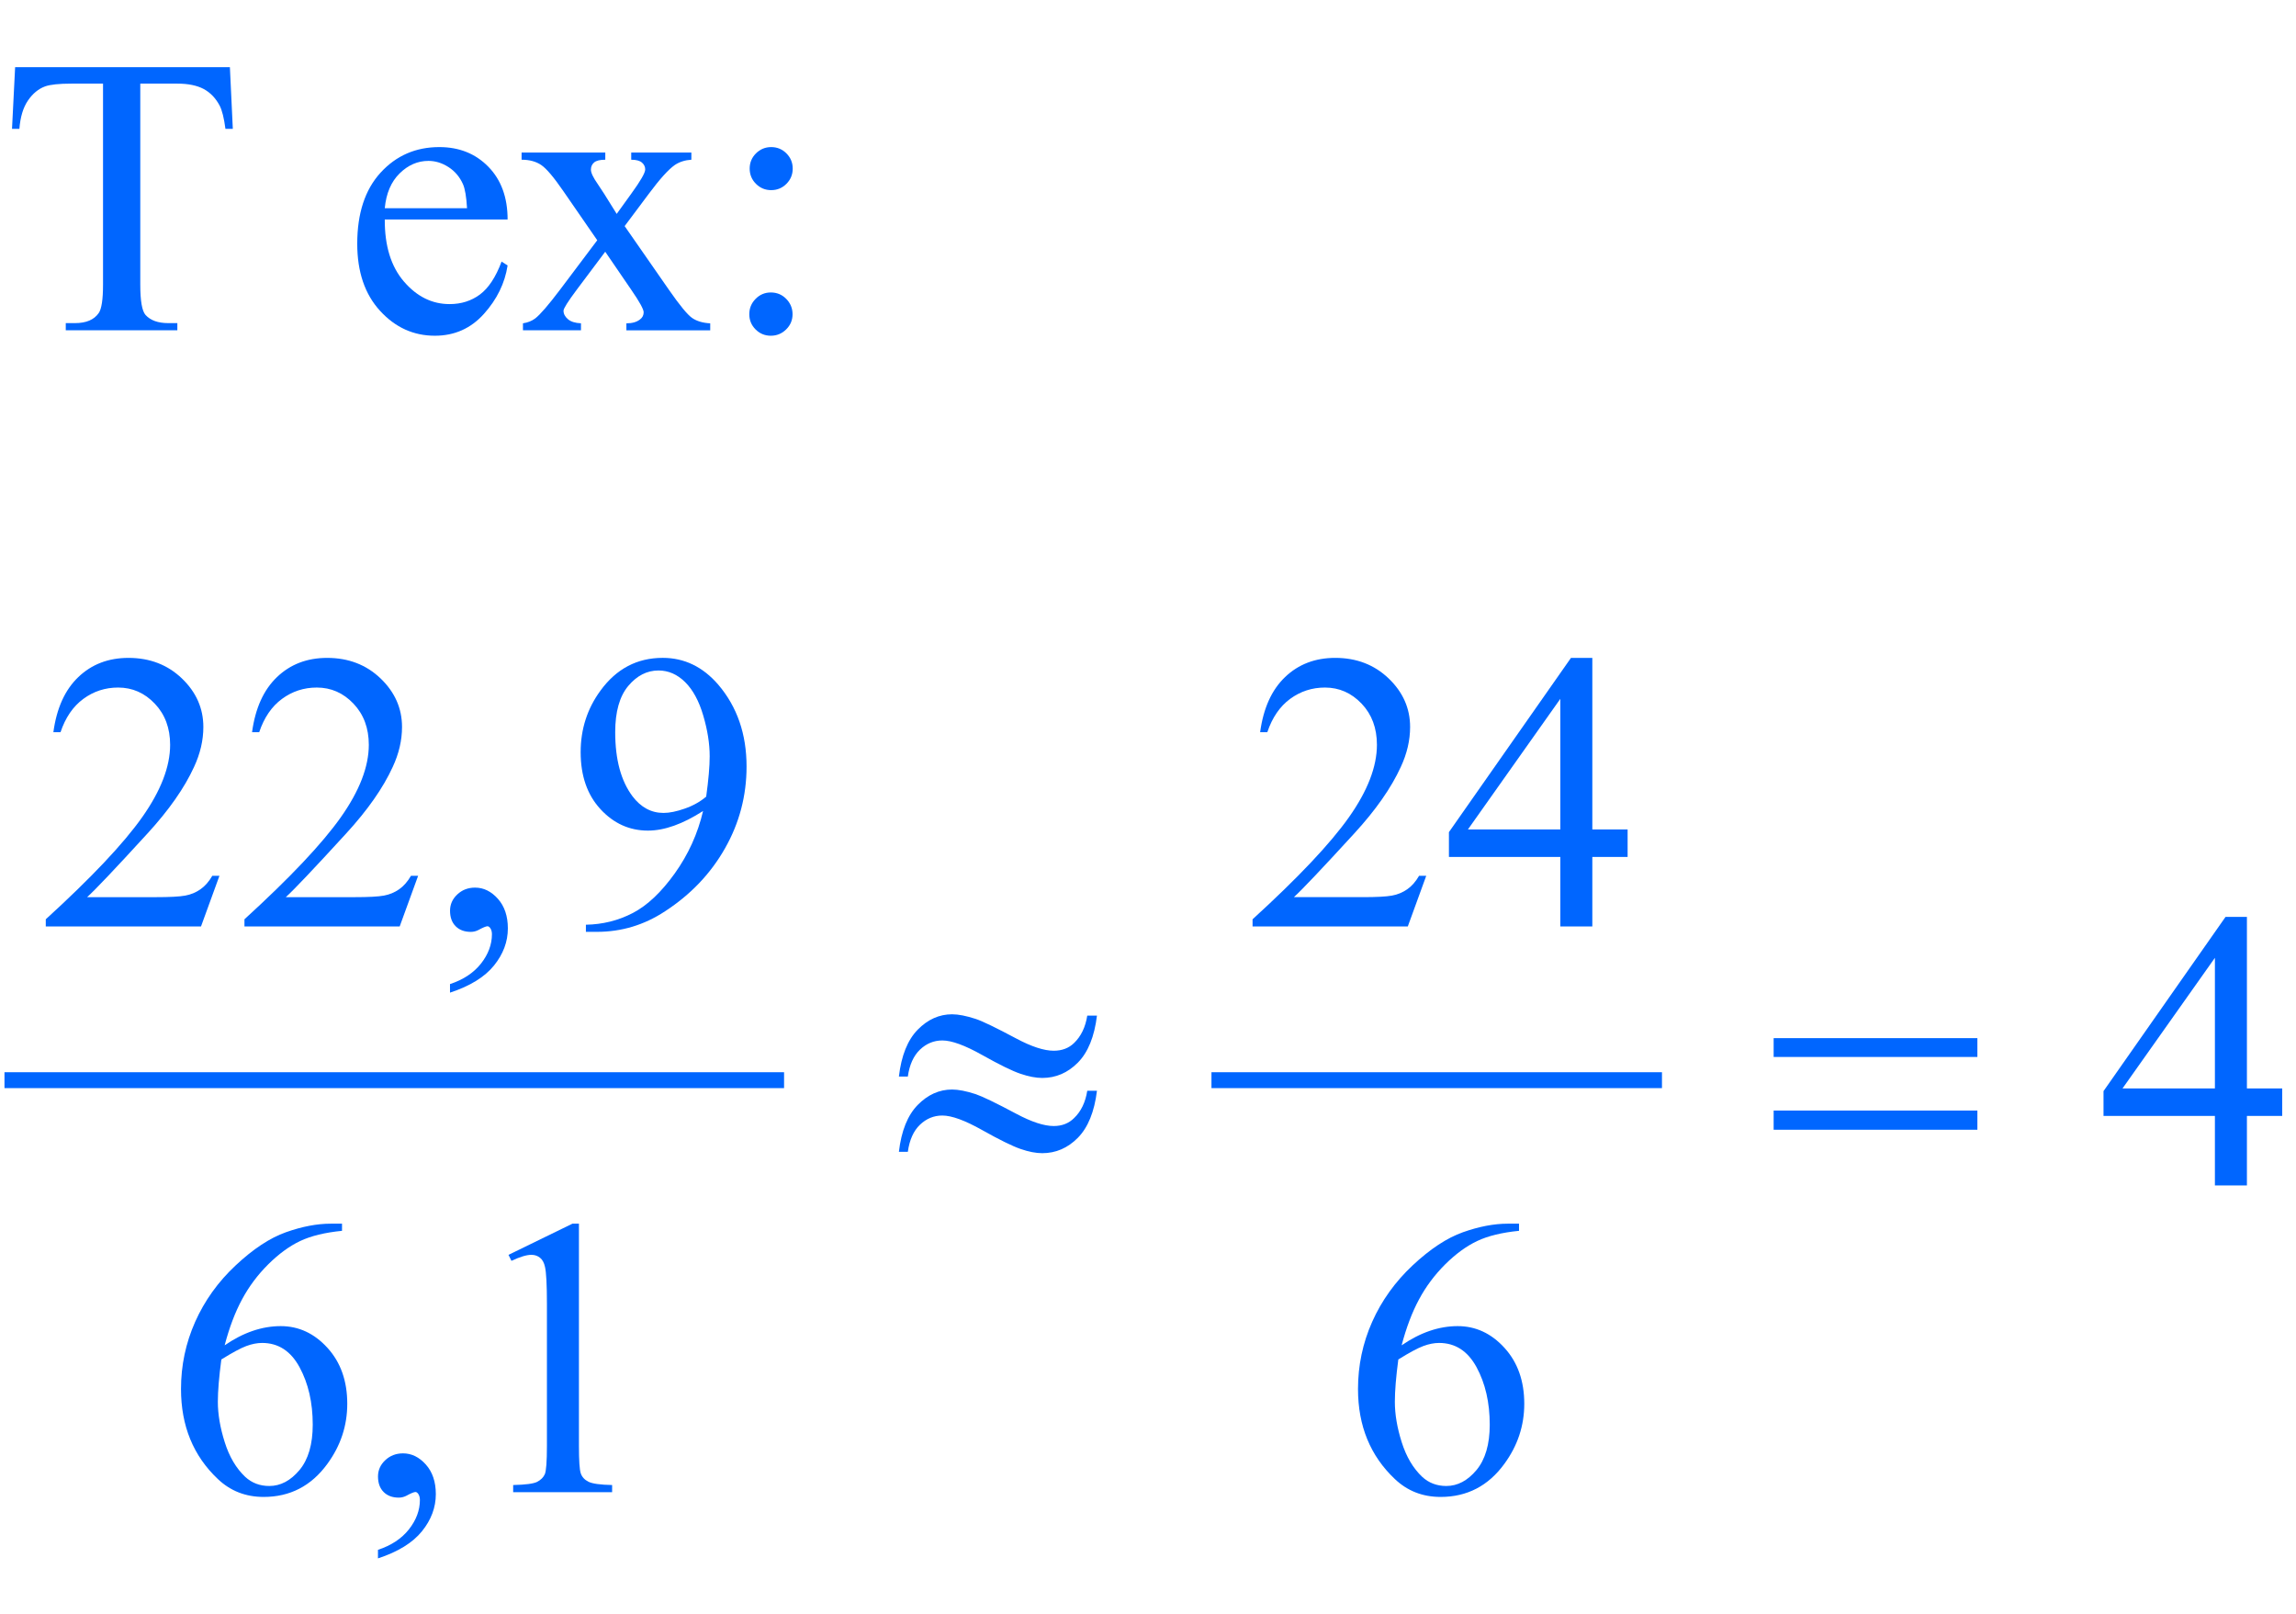 <?xml version="1.0" encoding="iso-8859-1"?>
<!-- Generator: Adobe Illustrator 16.0.0, SVG Export Plug-In . SVG Version: 6.00 Build 0)  -->
<!DOCTYPE svg PUBLIC "-//W3C//DTD SVG 1.1//EN" "http://www.w3.org/Graphics/SVG/1.1/DTD/svg11.dtd">
<svg version="1.1" id="Lager_1" xmlns="http://www.w3.org/2000/svg" xmlns:xlink="http://www.w3.org/1999/xlink" x="0px" y="0px"
	 width="72.227px" height="50.764px" viewBox="0 0 72.227 50.764" style="enable-background:new 0 0 72.227 50.764;"
	 xml:space="preserve">
<g>
	
		<line style="fill:none;stroke:#0066FF;stroke-width:0.5;stroke-linecap:square;stroke-miterlimit:10;" x1="0.391" y1="33.972" x2="24.415" y2="33.972"/>
	
		<line style="fill:none;stroke:#0066FF;stroke-width:0.5;stroke-linecap:square;stroke-miterlimit:10;" x1="38.36" y1="33.972" x2="52.032" y2="33.972"/>
	<g>
		<path style="fill:#0066FF;" d="M7.232,2.112l0.092,1.941H7.092C7.047,3.711,6.986,3.467,6.909,3.32
			c-0.126-0.236-0.294-0.41-0.503-0.522C6.196,2.687,5.92,2.63,5.579,2.63H4.413v6.323c0,0.509,0.055,0.826,0.165,0.952
			c0.155,0.171,0.393,0.257,0.714,0.257h0.287v0.226H2.069v-0.226h0.293c0.35,0,0.598-0.106,0.744-0.317
			c0.09-0.13,0.135-0.428,0.135-0.892V2.63H2.246c-0.387,0-0.661,0.029-0.824,0.086C1.21,2.793,1.029,2.942,0.879,3.162
			S0.639,3.678,0.61,4.053H0.378l0.098-1.941H7.232z"/>
		<path style="fill:#0066FF;" d="M12.104,6.903c-0.004,0.83,0.197,1.481,0.604,1.953c0.407,0.472,0.885,0.708,1.435,0.708
			c0.366,0,0.685-0.101,0.955-0.302c0.271-0.202,0.498-0.546,0.681-1.035l0.189,0.122c-0.086,0.558-0.334,1.065-0.745,1.523
			c-0.411,0.458-0.925,0.687-1.544,0.687c-0.671,0-1.246-0.261-1.724-0.784c-0.479-0.523-0.717-1.226-0.717-2.109
			c0-0.956,0.245-1.702,0.735-2.237s1.106-0.803,1.847-0.803c0.626,0,1.141,0.207,1.544,0.62s0.604,0.965,0.604,1.657H12.104z
			 M12.104,6.549h2.588c-0.021-0.358-0.063-0.61-0.128-0.757c-0.102-0.228-0.253-0.407-0.455-0.537
			c-0.201-0.13-0.412-0.195-0.631-0.195c-0.338,0-0.64,0.131-0.907,0.394C12.304,5.716,12.148,6.081,12.104,6.549z"/>
		<path style="fill:#0066FF;" d="M16.411,4.797h2.63v0.226c-0.167,0-0.284,0.029-0.351,0.086c-0.067,0.057-0.101,0.132-0.101,0.226
			c0,0.098,0.071,0.248,0.214,0.452c0.044,0.065,0.112,0.167,0.201,0.305l0.396,0.635l0.458-0.635
			c0.293-0.403,0.439-0.657,0.439-0.763c0-0.086-0.035-0.158-0.104-0.217c-0.069-0.059-0.181-0.089-0.336-0.089V4.797h1.892v0.226
			c-0.199,0.013-0.373,0.067-0.519,0.165c-0.199,0.138-0.472,0.439-0.817,0.903l-0.763,1.02l1.392,2.002
			c0.342,0.492,0.586,0.788,0.732,0.888c0.146,0.1,0.335,0.156,0.568,0.168v0.22h-2.637v-0.22c0.183,0,0.325-0.041,0.427-0.122
			c0.078-0.057,0.116-0.132,0.116-0.226c0-0.094-0.13-0.33-0.391-0.708l-0.818-1.196l-0.897,1.196
			c-0.277,0.37-0.415,0.59-0.415,0.659c0,0.098,0.045,0.186,0.137,0.265c0.091,0.08,0.229,0.123,0.412,0.131v0.22h-1.825v-0.22
			c0.146-0.021,0.275-0.071,0.384-0.152c0.155-0.118,0.415-0.419,0.781-0.903l1.172-1.557l-1.062-1.538
			c-0.301-0.439-0.534-0.715-0.699-0.827c-0.165-0.112-0.371-0.168-0.619-0.168V4.797z"/>
		<path style="fill:#0066FF;" d="M24.248,9.198c0.191,0,0.353,0.067,0.485,0.202s0.199,0.295,0.199,0.482
			c0,0.188-0.067,0.347-0.202,0.479c-0.134,0.132-0.295,0.198-0.482,0.198c-0.188,0-0.347-0.066-0.479-0.198
			c-0.132-0.132-0.198-0.292-0.198-0.479c0-0.187,0.066-0.348,0.198-0.482S24.061,9.198,24.248,9.198z M24.26,4.626
			c0.188,0,0.347,0.066,0.479,0.198c0.132,0.132,0.198,0.292,0.198,0.479c0,0.187-0.066,0.347-0.198,0.479
			c-0.132,0.132-0.292,0.198-0.479,0.198c-0.187,0-0.347-0.066-0.479-0.198s-0.198-0.292-0.198-0.479
			c0-0.188,0.066-0.347,0.198-0.479C23.913,4.693,24.073,4.626,24.26,4.626z"/>
	</g>
	<g>
		<path style="fill:#0066FF;" d="M6.903,27.545l-0.58,1.593H1.44v-0.226c1.437-1.311,2.447-2.381,3.033-3.211
			s0.879-1.589,0.879-2.276c0-0.525-0.161-0.956-0.482-1.294s-0.706-0.507-1.154-0.507c-0.407,0-0.772,0.119-1.095,0.357
			c-0.324,0.238-0.562,0.587-0.717,1.047H1.679c0.102-0.753,0.363-1.331,0.784-1.733c0.421-0.403,0.947-0.604,1.578-0.604
			c0.671,0,1.232,0.216,1.682,0.647c0.449,0.431,0.674,0.94,0.674,1.526c0,0.419-0.098,0.838-0.293,1.257
			c-0.301,0.659-0.79,1.357-1.465,2.093c-1.013,1.107-1.646,1.774-1.898,2.002h2.161c0.439,0,0.748-0.016,0.924-0.049
			c0.177-0.032,0.337-0.099,0.479-0.198c0.143-0.1,0.267-0.241,0.373-0.424H6.903z"/>
		<path style="fill:#0066FF;" d="M13.153,27.545l-0.58,1.593H7.69v-0.226c1.437-1.311,2.447-2.381,3.033-3.211
			s0.879-1.589,0.879-2.276c0-0.525-0.161-0.956-0.482-1.294s-0.706-0.507-1.154-0.507c-0.407,0-0.772,0.119-1.095,0.357
			c-0.324,0.238-0.562,0.587-0.717,1.047H7.929c0.102-0.753,0.363-1.331,0.784-1.733c0.421-0.403,0.947-0.604,1.578-0.604
			c0.671,0,1.232,0.216,1.682,0.647c0.449,0.431,0.674,0.94,0.674,1.526c0,0.419-0.098,0.838-0.293,1.257
			c-0.301,0.659-0.79,1.357-1.465,2.093c-1.013,1.107-1.646,1.774-1.898,2.002h2.161c0.439,0,0.748-0.016,0.924-0.049
			c0.177-0.032,0.337-0.099,0.479-0.198c0.143-0.1,0.267-0.241,0.373-0.424H13.153z"/>
		<path style="fill:#0066FF;" d="M14.156,31.219v-0.269c0.419-0.138,0.744-0.353,0.974-0.644c0.229-0.291,0.345-0.6,0.345-0.925
			c0-0.077-0.018-0.143-0.055-0.195c-0.028-0.037-0.057-0.055-0.085-0.055c-0.045,0-0.143,0.04-0.293,0.122
			c-0.073,0.036-0.151,0.055-0.232,0.055c-0.199,0-0.358-0.059-0.476-0.177c-0.118-0.118-0.177-0.281-0.177-0.488
			c0-0.199,0.076-0.37,0.229-0.513c0.152-0.143,0.339-0.214,0.559-0.214c0.269,0,0.507,0.117,0.717,0.351
			c0.209,0.234,0.314,0.545,0.314,0.931c0,0.42-0.146,0.81-0.437,1.169C15.247,30.728,14.787,31.012,14.156,31.219z"/>
		<path style="fill:#0066FF;" d="M18.431,29.309v-0.226c0.529-0.009,1.021-0.132,1.477-0.369c0.456-0.238,0.896-0.654,1.321-1.248
			c0.425-0.595,0.721-1.248,0.888-1.96c-0.639,0.411-1.217,0.617-1.733,0.617c-0.582,0-1.08-0.225-1.495-0.675
			s-0.623-1.047-0.623-1.792c0-0.724,0.208-1.369,0.623-1.935c0.5-0.688,1.153-1.031,1.959-1.031c0.68,0,1.261,0.281,1.746,0.842
			c0.594,0.696,0.891,1.554,0.891,2.576c0,0.919-0.226,1.777-0.678,2.572c-0.451,0.796-1.08,1.456-1.886,1.98
			c-0.655,0.432-1.369,0.647-2.143,0.647H18.431z M22.215,25.055c0.073-0.529,0.11-0.952,0.11-1.27c0-0.395-0.067-0.821-0.202-1.279
			c-0.134-0.458-0.324-0.809-0.57-1.053c-0.247-0.244-0.526-0.366-0.839-0.366c-0.362,0-0.68,0.163-0.952,0.488
			c-0.272,0.326-0.409,0.81-0.409,1.453c0,0.858,0.181,1.53,0.543,2.014c0.265,0.35,0.59,0.525,0.977,0.525
			c0.187,0,0.409-0.045,0.665-0.135C21.794,25.344,22.02,25.218,22.215,25.055z"/>
		<path style="fill:#0066FF;" d="M44.866,27.545l-0.58,1.593h-4.883v-0.226c1.437-1.311,2.447-2.381,3.033-3.211
			s0.879-1.589,0.879-2.276c0-0.525-0.16-0.956-0.481-1.294c-0.322-0.338-0.706-0.507-1.154-0.507c-0.406,0-0.771,0.119-1.096,0.357
			c-0.323,0.238-0.562,0.587-0.717,1.047h-0.226c0.102-0.753,0.363-1.331,0.784-1.733c0.421-0.403,0.947-0.604,1.578-0.604
			c0.671,0,1.231,0.216,1.681,0.647c0.45,0.431,0.675,0.94,0.675,1.526c0,0.419-0.098,0.838-0.293,1.257
			c-0.301,0.659-0.789,1.357-1.465,2.093c-1.014,1.107-1.646,1.774-1.898,2.002h2.161c0.439,0,0.747-0.016,0.925-0.049
			c0.177-0.032,0.336-0.099,0.479-0.198s0.267-0.241,0.373-0.424H44.866z"/>
		<path style="fill:#0066FF;" d="M51.201,26.086v0.866h-1.11v2.186h-1.007v-2.186H45.58v-0.781l3.839-5.48h0.672v5.396H51.201z
			 M49.084,26.086v-4.107l-2.906,4.107H49.084z"/>
	</g>
	<g>
		<path style="fill:#0066FF;" d="M71.793,34.231v0.866h-1.11v2.186h-1.007v-2.186h-3.504v-0.781l3.839-5.48h0.672v5.396H71.793z
			 M69.676,34.231v-4.107l-2.906,4.107H69.676z"/>
	</g>
	<g>
		<path style="fill:#0066FF;" d="M10.759,38.484v0.226c-0.537,0.053-0.976,0.16-1.315,0.32c-0.34,0.161-0.675,0.406-1.007,0.735
			c-0.332,0.33-0.606,0.697-0.824,1.103c-0.218,0.404-0.4,0.886-0.546,1.443c0.586-0.403,1.174-0.604,1.764-0.604
			c0.565,0,1.056,0.228,1.471,0.684s0.622,1.042,0.622,1.758c0,0.691-0.209,1.322-0.628,1.893c-0.504,0.691-1.172,1.037-2.002,1.037
			c-0.565,0-1.046-0.188-1.44-0.562c-0.773-0.729-1.16-1.673-1.16-2.832c0-0.74,0.148-1.444,0.445-2.112
			c0.297-0.667,0.721-1.259,1.273-1.775c0.551-0.517,1.079-0.865,1.583-1.044c0.505-0.179,0.975-0.269,1.41-0.269H10.759z
			 M6.963,42.756c-0.073,0.55-0.11,0.993-0.11,1.331c0,0.391,0.072,0.814,0.217,1.272c0.144,0.457,0.359,0.82,0.644,1.089
			c0.207,0.191,0.459,0.287,0.757,0.287c0.354,0,0.67-0.167,0.949-0.5c0.279-0.334,0.418-0.811,0.418-1.429
			c0-0.696-0.139-1.298-0.415-1.807c-0.277-0.509-0.669-0.763-1.178-0.763c-0.155,0-0.32,0.032-0.498,0.098
			C7.57,42.4,7.309,42.541,6.963,42.756z"/>
		<path style="fill:#0066FF;" d="M11.89,49.012v-0.269c0.419-0.138,0.744-0.353,0.974-0.644c0.229-0.291,0.345-0.6,0.345-0.925
			c0-0.077-0.018-0.143-0.055-0.195c-0.028-0.037-0.057-0.055-0.085-0.055c-0.045,0-0.143,0.04-0.293,0.122
			c-0.073,0.036-0.151,0.055-0.232,0.055c-0.199,0-0.358-0.059-0.476-0.177c-0.118-0.118-0.177-0.281-0.177-0.488
			c0-0.199,0.076-0.37,0.229-0.513c0.152-0.143,0.339-0.214,0.559-0.214c0.269,0,0.507,0.117,0.717,0.351
			c0.209,0.234,0.314,0.545,0.314,0.931c0,0.42-0.146,0.81-0.437,1.169C12.981,48.521,12.521,48.805,11.89,49.012z"/>
		<path style="fill:#0066FF;" d="M15.996,39.466l2.014-0.982h0.202v6.988c0,0.464,0.019,0.753,0.058,0.867
			c0.039,0.113,0.119,0.201,0.241,0.262c0.122,0.062,0.37,0.096,0.745,0.104v0.226h-3.113v-0.226
			c0.391-0.009,0.643-0.042,0.757-0.101c0.114-0.06,0.193-0.139,0.238-0.238c0.044-0.1,0.067-0.397,0.067-0.895v-4.468
			c0-0.602-0.021-0.988-0.061-1.159c-0.028-0.131-0.081-0.227-0.156-0.287s-0.166-0.092-0.271-0.092c-0.15,0-0.36,0.063-0.628,0.189
			L15.996,39.466z"/>
		<path style="fill:#0066FF;" d="M47.785,38.484v0.226c-0.537,0.053-0.977,0.16-1.315,0.32c-0.34,0.161-0.676,0.406-1.008,0.735
			c-0.331,0.33-0.606,0.697-0.823,1.103c-0.218,0.404-0.4,0.886-0.547,1.443c0.586-0.403,1.174-0.604,1.764-0.604
			c0.566,0,1.057,0.228,1.472,0.684s0.622,1.042,0.622,1.758c0,0.691-0.209,1.322-0.629,1.893c-0.504,0.691-1.172,1.037-2.002,1.037
			c-0.565,0-1.045-0.188-1.439-0.562c-0.773-0.729-1.16-1.673-1.16-2.832c0-0.74,0.148-1.444,0.445-2.112
			c0.297-0.667,0.722-1.259,1.272-1.775c0.552-0.517,1.08-0.865,1.584-1.044c0.505-0.179,0.975-0.269,1.41-0.269H47.785z
			 M43.988,42.756c-0.073,0.55-0.109,0.993-0.109,1.331c0,0.391,0.071,0.814,0.216,1.272c0.145,0.457,0.359,0.82,0.645,1.089
			c0.207,0.191,0.46,0.287,0.757,0.287c0.354,0,0.67-0.167,0.949-0.5c0.278-0.334,0.418-0.811,0.418-1.429
			c0-0.696-0.139-1.298-0.415-1.807c-0.277-0.509-0.67-0.763-1.179-0.763c-0.154,0-0.32,0.032-0.497,0.098
			C44.596,42.4,44.334,42.541,43.988,42.756z"/>
	</g>
	<g>
		<path style="fill:#0066FF;" d="M34.203,31.942h0.305c-0.081,0.663-0.282,1.156-0.601,1.478s-0.693,0.482-1.12,0.482
			c-0.2,0-0.429-0.044-0.687-0.132c-0.258-0.087-0.659-0.284-1.202-0.589c-0.543-0.305-0.961-0.458-1.254-0.458
			c-0.269,0-0.503,0.097-0.705,0.29c-0.201,0.193-0.329,0.476-0.381,0.846h-0.281c0.077-0.659,0.274-1.15,0.592-1.475
			c0.317-0.323,0.678-0.484,1.081-0.484c0.199,0,0.448,0.049,0.745,0.146c0.216,0.072,0.641,0.278,1.275,0.616
			c0.48,0.256,0.873,0.384,1.178,0.384c0.26,0,0.474-0.081,0.641-0.244C34.008,32.591,34.146,32.304,34.203,31.942z M34.203,34.304
			h0.305c-0.081,0.663-0.282,1.156-0.601,1.48c-0.319,0.323-0.693,0.484-1.12,0.484c-0.2,0-0.429-0.044-0.687-0.134
			s-0.659-0.287-1.202-0.592c-0.543-0.306-0.961-0.458-1.254-0.458c-0.269,0-0.503,0.097-0.705,0.29
			c-0.201,0.193-0.329,0.477-0.381,0.852h-0.281c0.077-0.659,0.274-1.15,0.592-1.475c0.317-0.323,0.678-0.485,1.081-0.485
			c0.199,0,0.448,0.049,0.745,0.146c0.216,0.074,0.641,0.279,1.275,0.617c0.48,0.256,0.873,0.385,1.178,0.385
			c0.26,0,0.474-0.084,0.641-0.251C34.008,34.954,34.146,34.667,34.203,34.304z"/>
		<path style="fill:#0066FF;" d="M55.795,32.65h6.409v0.592h-6.409V32.65z M55.795,34.927h6.409v0.604h-6.409V34.927z"/>
	</g>
</g>
<g id="theGroup">
</g>
</svg>
